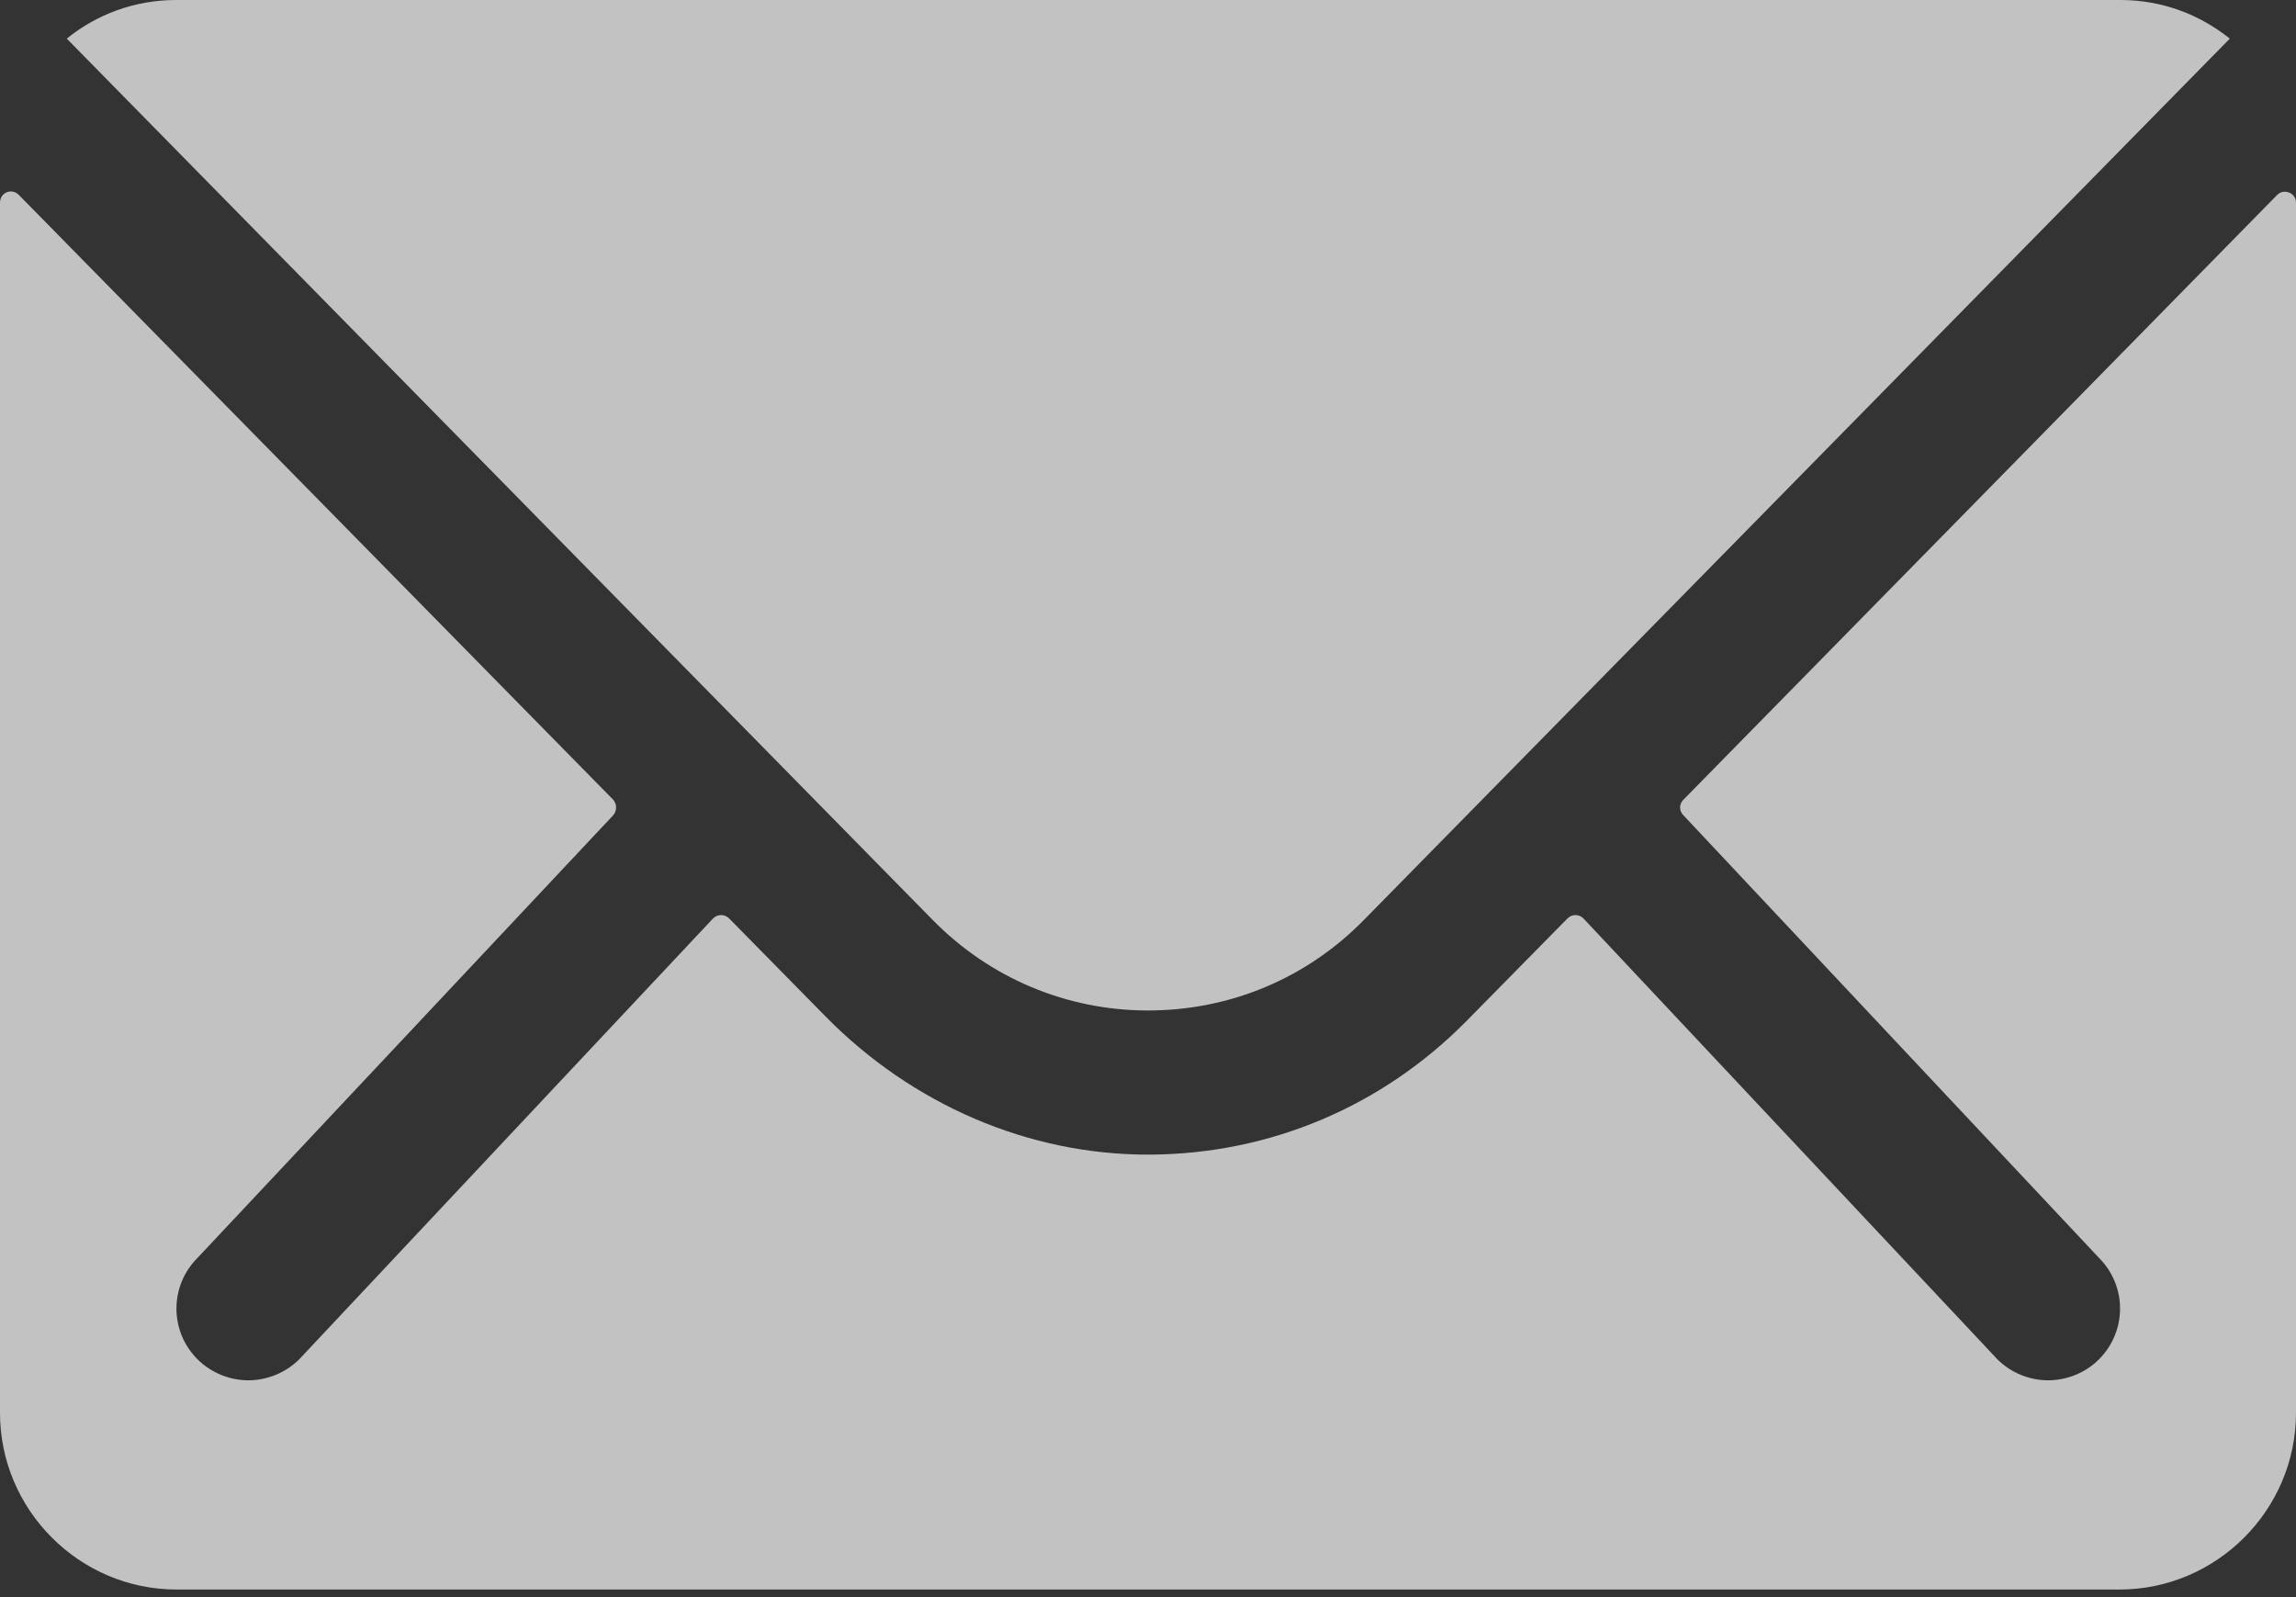 <svg width="23" height="16" viewBox="0 0 23 16" fill="none" xmlns="http://www.w3.org/2000/svg">
<rect x="0" y="0" width="23" height="16" fill="#333333" stroke="none"/>
<g opacity="0.7">
<path d="M22.812 1.952L16.863 8.012C16.819 8.056 16.819 8.122 16.863 8.167L21.026 12.601C21.308 12.883 21.308 13.336 21.026 13.618C20.888 13.756 20.7 13.828 20.517 13.828C20.335 13.828 20.147 13.756 20.009 13.618L15.862 9.201C15.818 9.156 15.746 9.156 15.702 9.201L14.69 10.229C13.844 11.086 12.722 11.561 11.517 11.567C10.295 11.572 9.134 11.058 8.277 10.19L7.304 9.201C7.259 9.156 7.188 9.156 7.143 9.201L2.997 13.618C2.858 13.756 2.67 13.828 2.488 13.828C2.306 13.828 2.118 13.756 1.979 13.618C1.697 13.336 1.697 12.883 1.979 12.601L6.143 8.167C6.181 8.122 6.181 8.056 6.143 8.012L0.188 1.952C0.116 1.88 0 1.93 0 2.03V14.154C0 15.127 0.796 15.924 1.769 15.924H21.231C22.204 15.924 23 15.127 23 14.154V2.03C23 1.93 22.878 1.886 22.812 1.952V1.952Z" fill="white"/>
<path d="M11.5 10.123C12.319 10.123 13.087 9.803 13.662 9.217L22.337 0.387C22.033 0.144 21.657 0 21.242 0H1.764C1.349 0 0.968 0.144 0.669 0.387L9.344 9.217C9.914 9.797 10.682 10.123 11.5 10.123V10.123Z" fill="white"/>
</g>
</svg>
